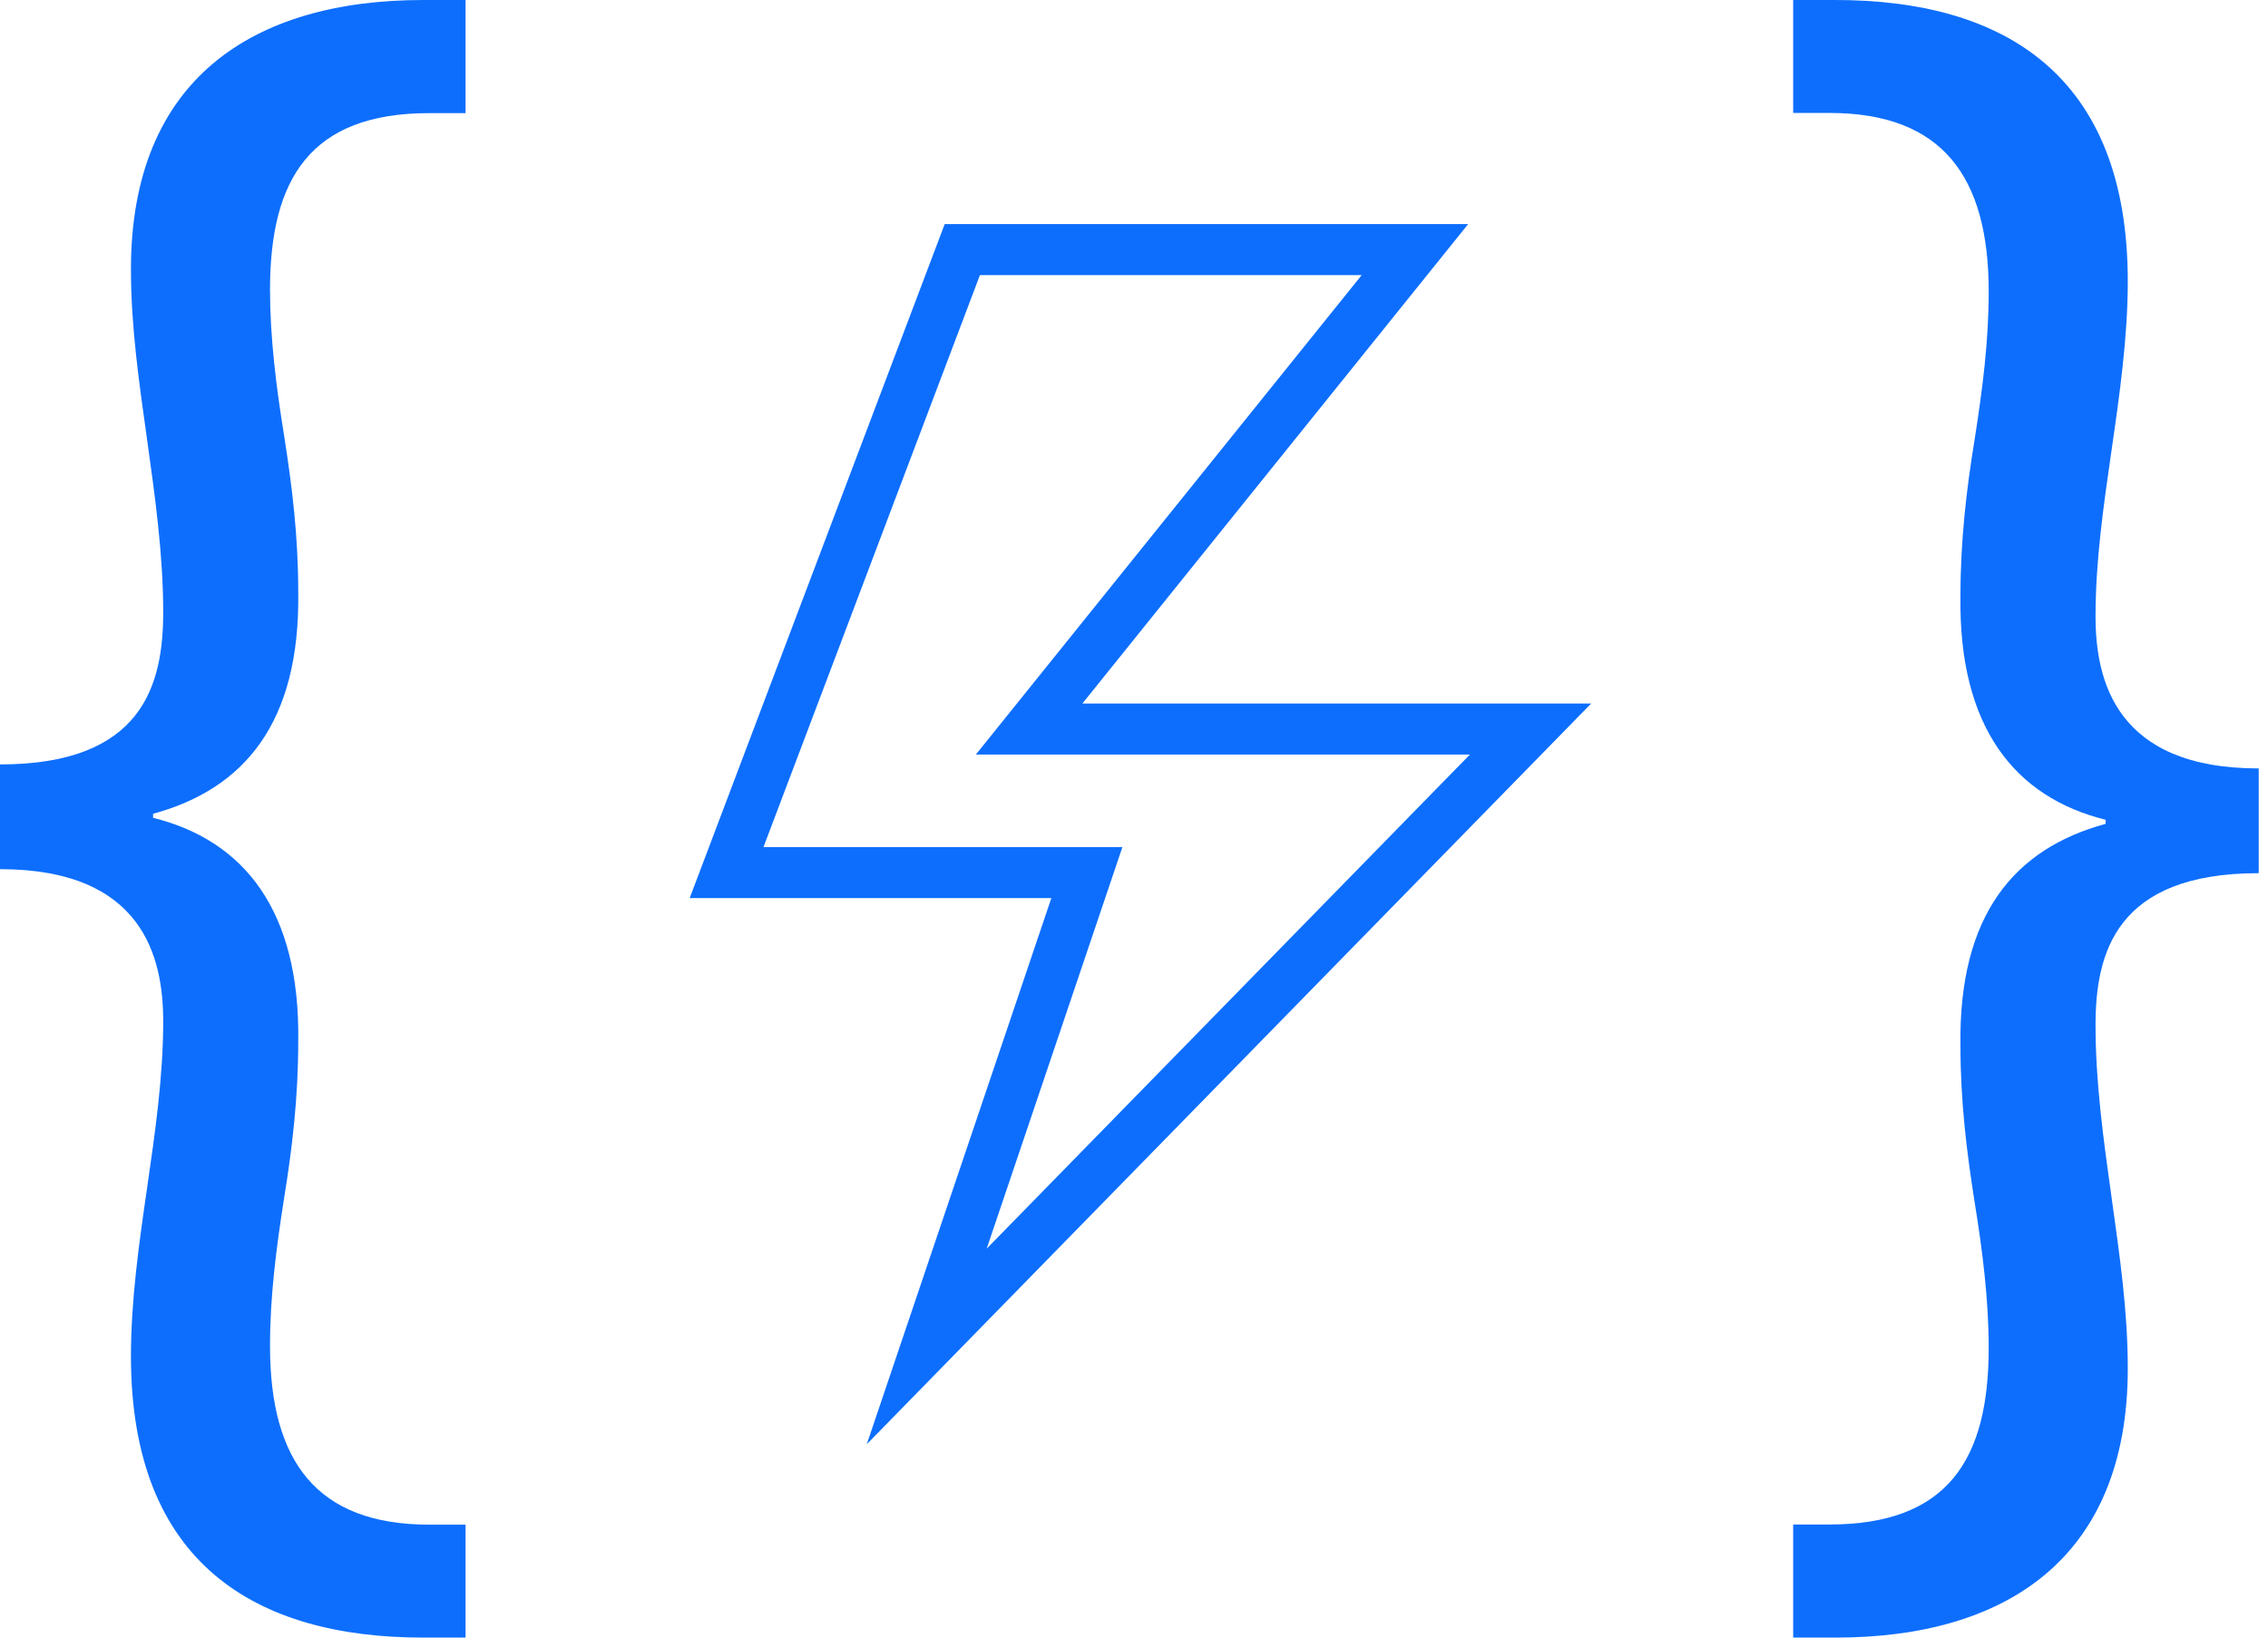 <svg width="90" height="65" viewBox="0 0 90 65" fill="none" xmlns="http://www.w3.org/2000/svg">
<path d="M0 30.342C5.678 30.342 6.476 27.161 6.476 24.305C6.476 22.021 6.157 19.737 5.838 17.459C5.518 15.174 5.196 12.969 5.196 10.685C5.196 3.181 9.996 0 16.794 0H18.474V4.49H17.034C12.314 4.49 10.715 7.099 10.715 11.502C10.715 13.374 10.956 15.334 11.275 17.293C11.594 19.332 11.835 21.29 11.835 23.488C11.916 28.708 9.676 31.318 6.075 32.301V32.461C9.676 33.357 11.916 36.133 11.835 41.352C11.835 43.557 11.594 45.595 11.275 47.548C10.956 49.587 10.715 51.466 10.715 53.425C10.715 57.987 12.554 60.517 17.034 60.517H18.474V65H16.794C10.155 65 5.196 62.065 5.196 53.83C5.196 51.626 5.518 49.341 5.838 47.143C6.157 44.938 6.476 42.74 6.476 40.535C6.476 38.005 5.678 34.499 0 34.499V30.342Z" fill="#0D6EFD"/>
<path d="M30.297 33.623H44.54L39.154 49.563L58.33 29.949H38.725L54.035 10.92H38.886L30.297 33.623ZM34.396 57.325L41.72 35.648H27.368L37.488 8.895H58.26L42.951 27.925H63.141L34.396 57.325Z" fill="#0D6EFD"/>
<path d="M89.632 34.658C83.953 34.658 83.156 37.839 83.156 40.695C83.156 42.979 83.475 45.263 83.794 47.541C84.113 49.826 84.436 52.031 84.436 54.315C84.436 61.819 79.636 65 72.838 65H71.158V60.511H72.597C77.318 60.511 78.917 57.901 78.917 53.498C78.917 51.626 78.676 49.666 78.357 47.707C78.037 45.668 77.796 43.71 77.796 41.512C77.716 36.292 79.955 33.682 83.556 32.7V32.539C79.955 31.643 77.716 28.868 77.796 23.648C77.796 21.443 78.037 19.405 78.357 17.452C78.676 15.413 78.917 13.534 78.917 11.575C78.917 7.012 77.077 4.483 72.597 4.483H71.158V0H72.838C79.476 0 84.436 2.935 84.436 11.17C84.436 13.374 84.113 15.659 83.794 17.857C83.475 20.062 83.156 22.26 83.156 24.465C83.156 26.995 83.953 30.501 89.632 30.501V34.658Z" fill="#0D6EFD"/>
</svg>
